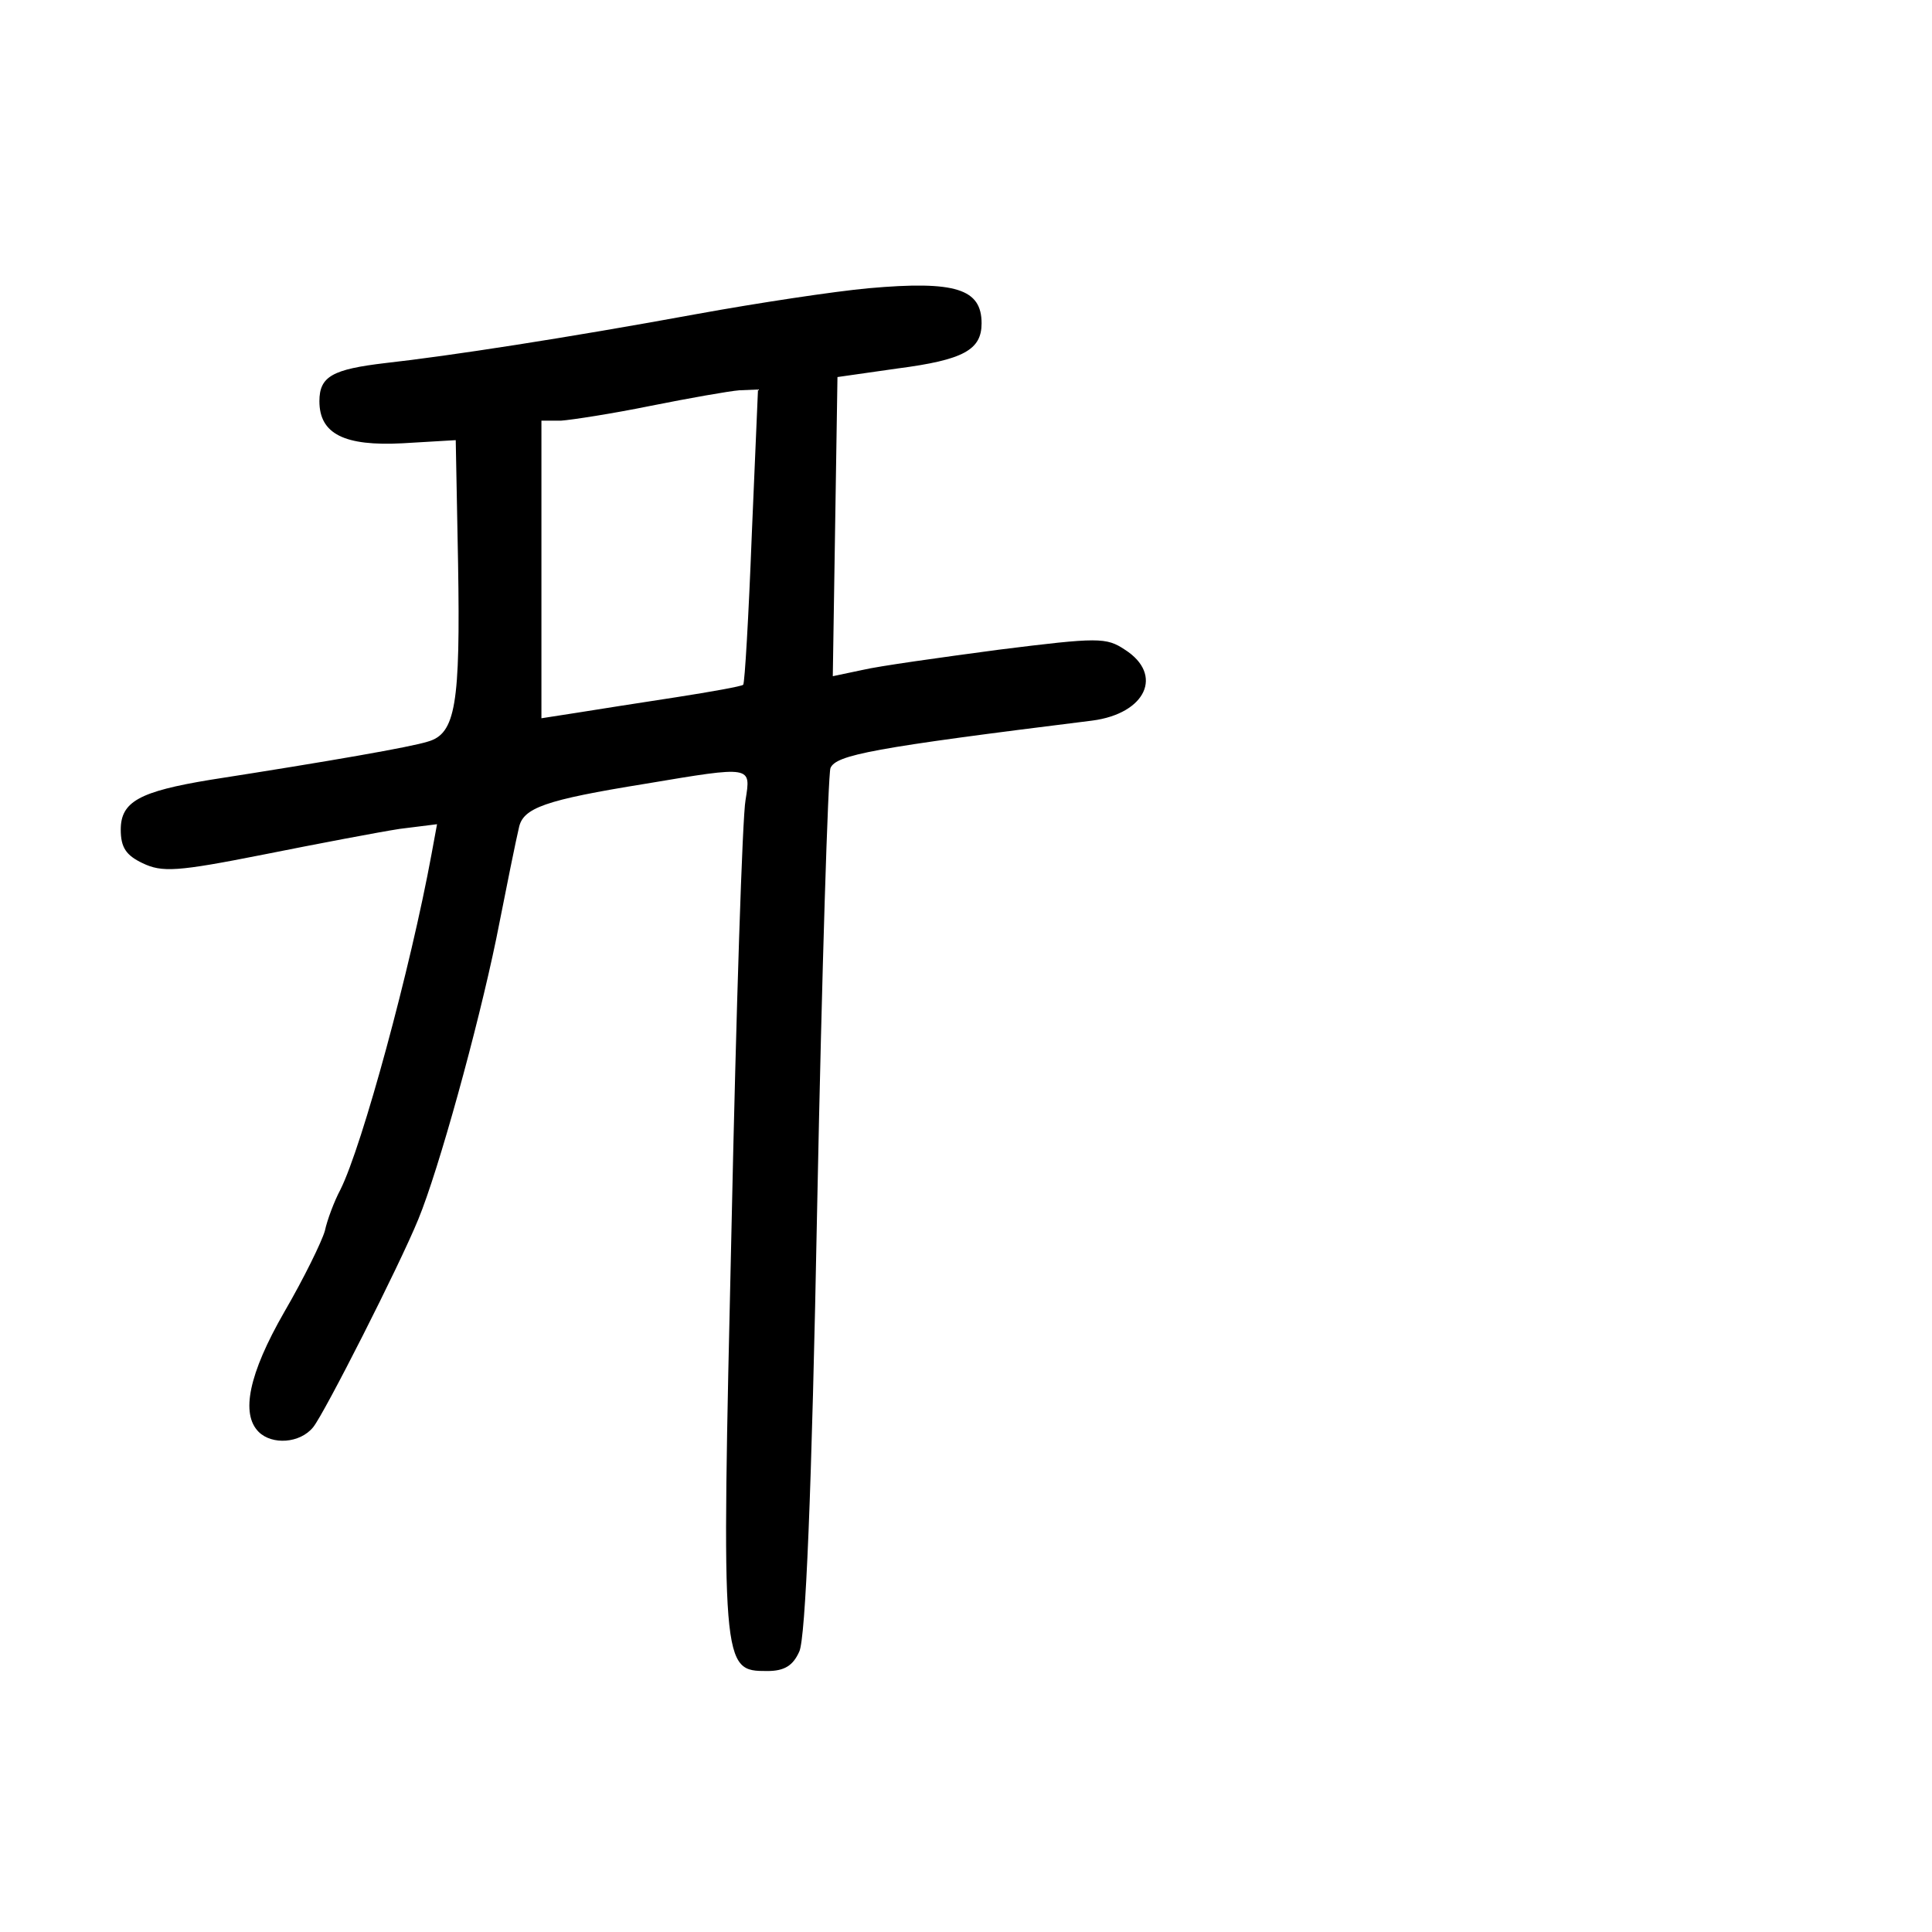 <?xml version="1.0" standalone="no"?>
<!DOCTYPE svg PUBLIC "-//W3C//DTD SVG 20010904//EN"
 "http://www.w3.org/TR/2001/REC-SVG-20010904/DTD/svg10.dtd">
<svg version="1.0" xmlns="http://www.w3.org/2000/svg"
 width="248pt" height="248pt" viewBox="0 0 248 248"
 preserveAspectRatio="xMidYMid meet">
<g transform="translate(0,248) scale(0.1,-0.1)"
fill="#000000" stroke="none">
<path d="M1115 2110 c-44 -4 -143 -19 -220 -33 -169 -31 -319 -54 -400 -63
-68 -8 -85 -17 -85 -49 0 -42 32 -58 107 -54 l68 4 3 -158 c3 -181 -3 -219
-39 -229 -22 -7 -125 -25 -279 -49 -91 -15 -115 -28 -115 -64 0 -23 7 -33 28
-43 25 -12 44 -11 155 11 70 14 149 29 175 33 l48 6 -7 -38 c-27 -147 -89
-375 -117 -431 -8 -15 -17 -39 -20 -53 -4 -14 -27 -61 -52 -104 -46 -80 -56
-131 -33 -154 17 -17 53 -15 70 6 14 17 111 208 135 267 26 63 76 244 100 360
13 66 26 130 29 142 5 26 33 36 163 57 137 23 135 23 128 -21 -4 -21 -12 -268
-18 -549 -13 -568 -13 -569 46 -569 22 0 33 7 41 25 8 17 16 203 23 573 6 301
14 553 17 561 7 17 54 26 336 61 69 9 92 59 42 91 -24 16 -34 16 -162 0 -75
-10 -154 -21 -175 -26 l-38 -8 3 192 3 192 77 11 c85 11 108 24 108 58 0 44
-33 55 -145 45z m-150 -317 c-4 -104 -9 -190 -11 -192 -2 -2 -41 -9 -86 -16
-46 -7 -103 -16 -128 -20 l-45 -7 0 191 0 191 25 0 c14 1 66 9 115 19 50 10
101 19 114 20 l24 1 -8 -187z"/>
</g>
</svg>
